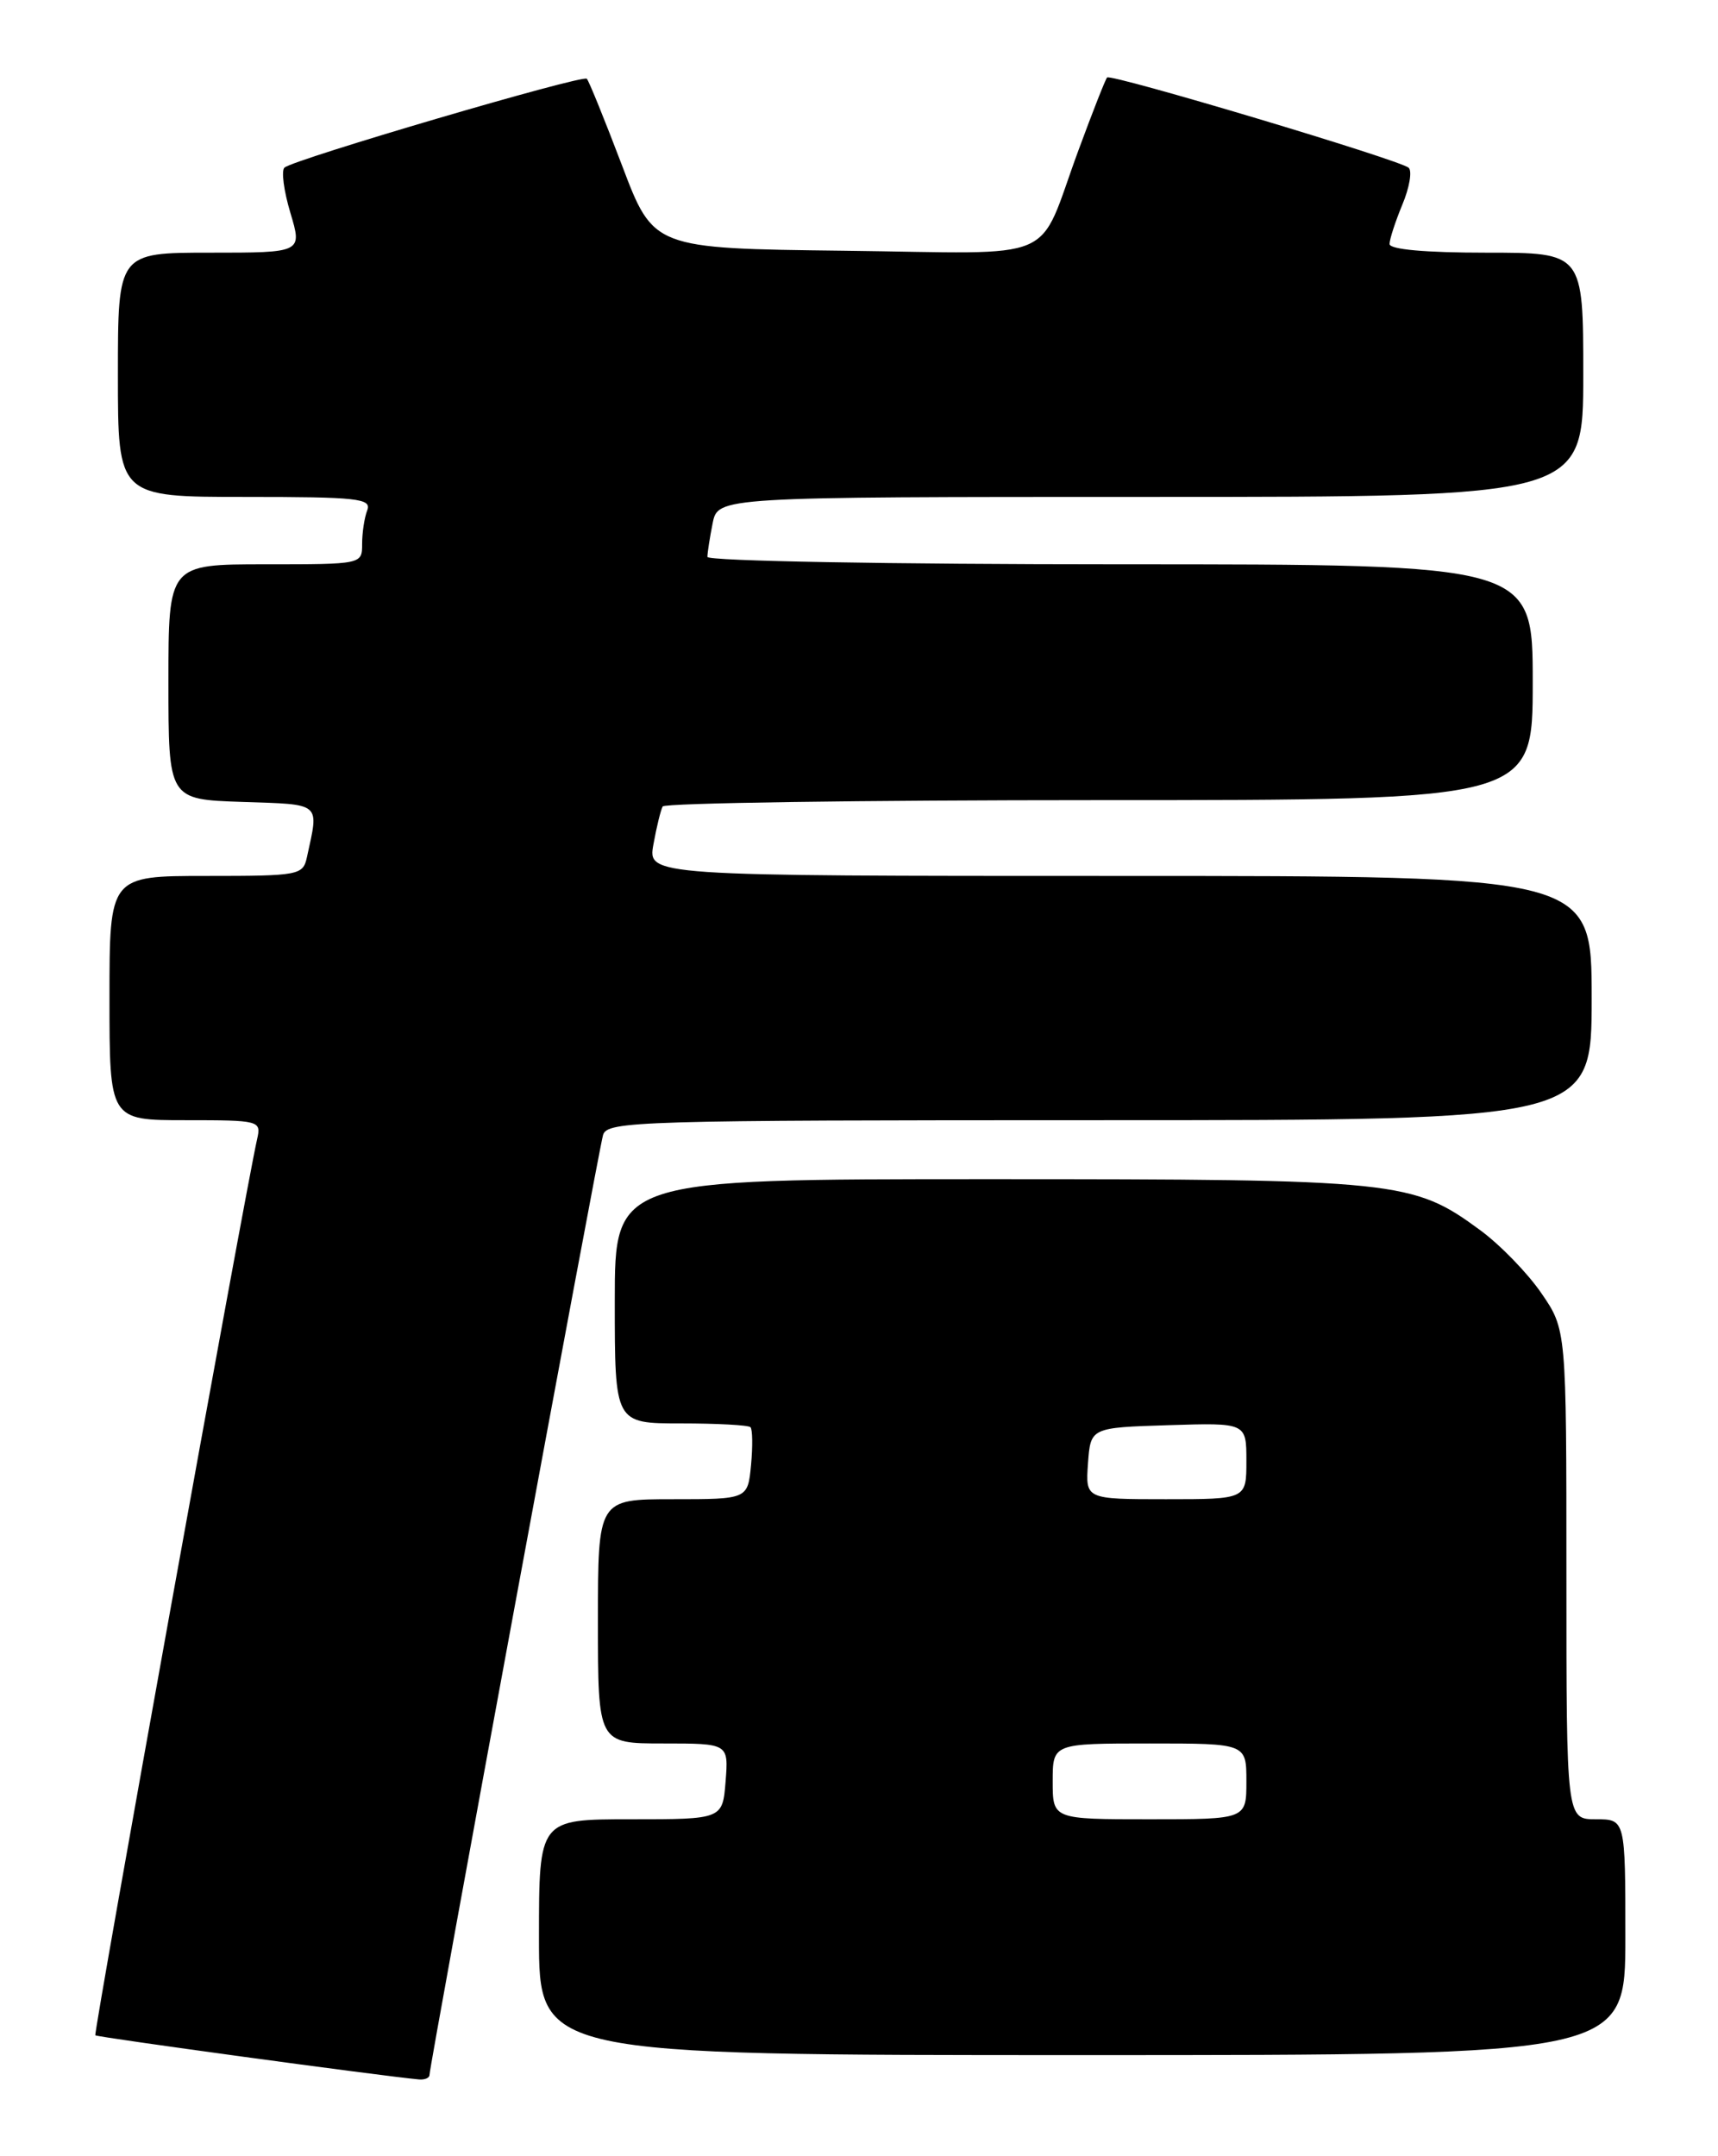 <?xml version="1.0" encoding="UTF-8" standalone="no"?>
<!DOCTYPE svg PUBLIC "-//W3C//DTD SVG 1.1//EN" "http://www.w3.org/Graphics/SVG/1.1/DTD/svg11.dtd" >
<svg xmlns="http://www.w3.org/2000/svg" xmlns:xlink="http://www.w3.org/1999/xlink" version="1.1" viewBox="0 0 204 256">
 <g >
 <path fill="currentColor"
d=" M 51.00 246.36 C 51.00 245.22 71.07 136.57 71.61 134.75 C 72.10 133.11 75.78 133.00 130.57 133.00 C 189.00 133.00 189.00 133.00 189.00 118.50 C 189.00 104.00 189.00 104.00 132.95 104.00 C 76.91 104.00 76.91 104.00 77.59 100.25 C 77.96 98.19 78.46 96.16 78.69 95.75 C 78.93 95.34 102.27 95.00 130.56 95.00 C 182.00 95.00 182.00 95.00 182.00 81.00 C 182.00 67.00 182.00 67.00 133.00 67.00 C 105.67 67.00 84.00 66.61 84.00 66.12 C 84.00 65.64 84.28 63.84 84.62 62.13 C 85.25 59.00 85.25 59.00 136.62 59.00 C 188.00 59.00 188.00 59.00 188.00 44.50 C 188.00 30.00 188.00 30.00 176.50 30.00 C 169.26 30.00 165.00 29.62 165.00 28.97 C 165.00 28.40 165.69 26.30 166.52 24.29 C 167.36 22.29 167.70 20.32 167.27 19.92 C 166.31 19.01 131.94 8.73 131.46 9.20 C 131.27 9.39 129.74 13.28 128.06 17.84 C 123.02 31.49 126.32 30.08 100.25 29.77 C 77.59 29.50 77.59 29.50 73.86 19.64 C 71.80 14.22 69.92 9.59 69.68 9.35 C 69.17 8.84 34.88 18.92 33.78 19.90 C 33.38 20.25 33.70 22.67 34.48 25.27 C 35.90 30.00 35.90 30.00 24.95 30.00 C 14.00 30.00 14.00 30.00 14.00 44.50 C 14.00 59.00 14.00 59.00 29.11 59.00 C 42.47 59.00 44.14 59.18 43.61 60.58 C 43.27 61.45 43.00 63.25 43.00 64.58 C 43.00 67.00 43.00 67.00 31.50 67.00 C 20.00 67.00 20.00 67.00 20.00 80.96 C 20.00 94.92 20.00 94.92 28.75 95.21 C 38.28 95.53 37.88 95.19 36.45 101.75 C 35.98 103.92 35.57 104.00 24.48 104.00 C 13.00 104.00 13.00 104.00 13.00 118.50 C 13.00 133.00 13.00 133.00 22.02 133.00 C 30.86 133.00 31.03 133.05 30.53 135.25 C 29.09 141.64 11.08 241.41 11.32 241.65 C 11.55 241.88 45.27 246.48 49.75 246.89 C 50.44 246.95 51.00 246.71 51.00 246.36 Z  M 193.00 230.00 C 193.00 216.00 193.00 216.00 189.50 216.00 C 186.00 216.00 186.00 216.00 186.00 186.93 C 186.00 157.86 186.00 157.86 183.02 153.53 C 181.39 151.15 178.13 147.80 175.78 146.07 C 167.76 140.17 166.11 140.00 117.32 140.00 C 73.00 140.00 73.00 140.00 73.00 154.50 C 73.00 169.00 73.00 169.00 80.83 169.00 C 85.14 169.00 88.87 169.20 89.11 169.45 C 89.36 169.69 89.39 171.72 89.18 173.95 C 88.79 178.00 88.79 178.00 79.89 178.00 C 71.00 178.00 71.00 178.00 71.00 192.50 C 71.00 207.00 71.00 207.00 78.76 207.00 C 86.51 207.00 86.51 207.00 86.16 211.50 C 85.80 216.00 85.80 216.00 74.90 216.00 C 64.00 216.00 64.00 216.00 64.00 230.00 C 64.00 244.00 64.00 244.00 128.50 244.00 C 193.00 244.00 193.00 244.00 193.00 230.00 Z  M 125.00 211.50 C 125.00 207.00 125.00 207.00 136.50 207.00 C 148.00 207.00 148.00 207.00 148.00 211.50 C 148.00 216.00 148.00 216.00 136.50 216.00 C 125.00 216.00 125.00 216.00 125.00 211.50 Z  M 129.19 173.75 C 129.50 169.50 129.50 169.50 138.75 169.21 C 148.00 168.92 148.00 168.92 148.00 173.46 C 148.00 178.00 148.00 178.00 138.44 178.00 C 128.89 178.00 128.89 178.00 129.19 173.75 Z "/>
</g>
</svg>